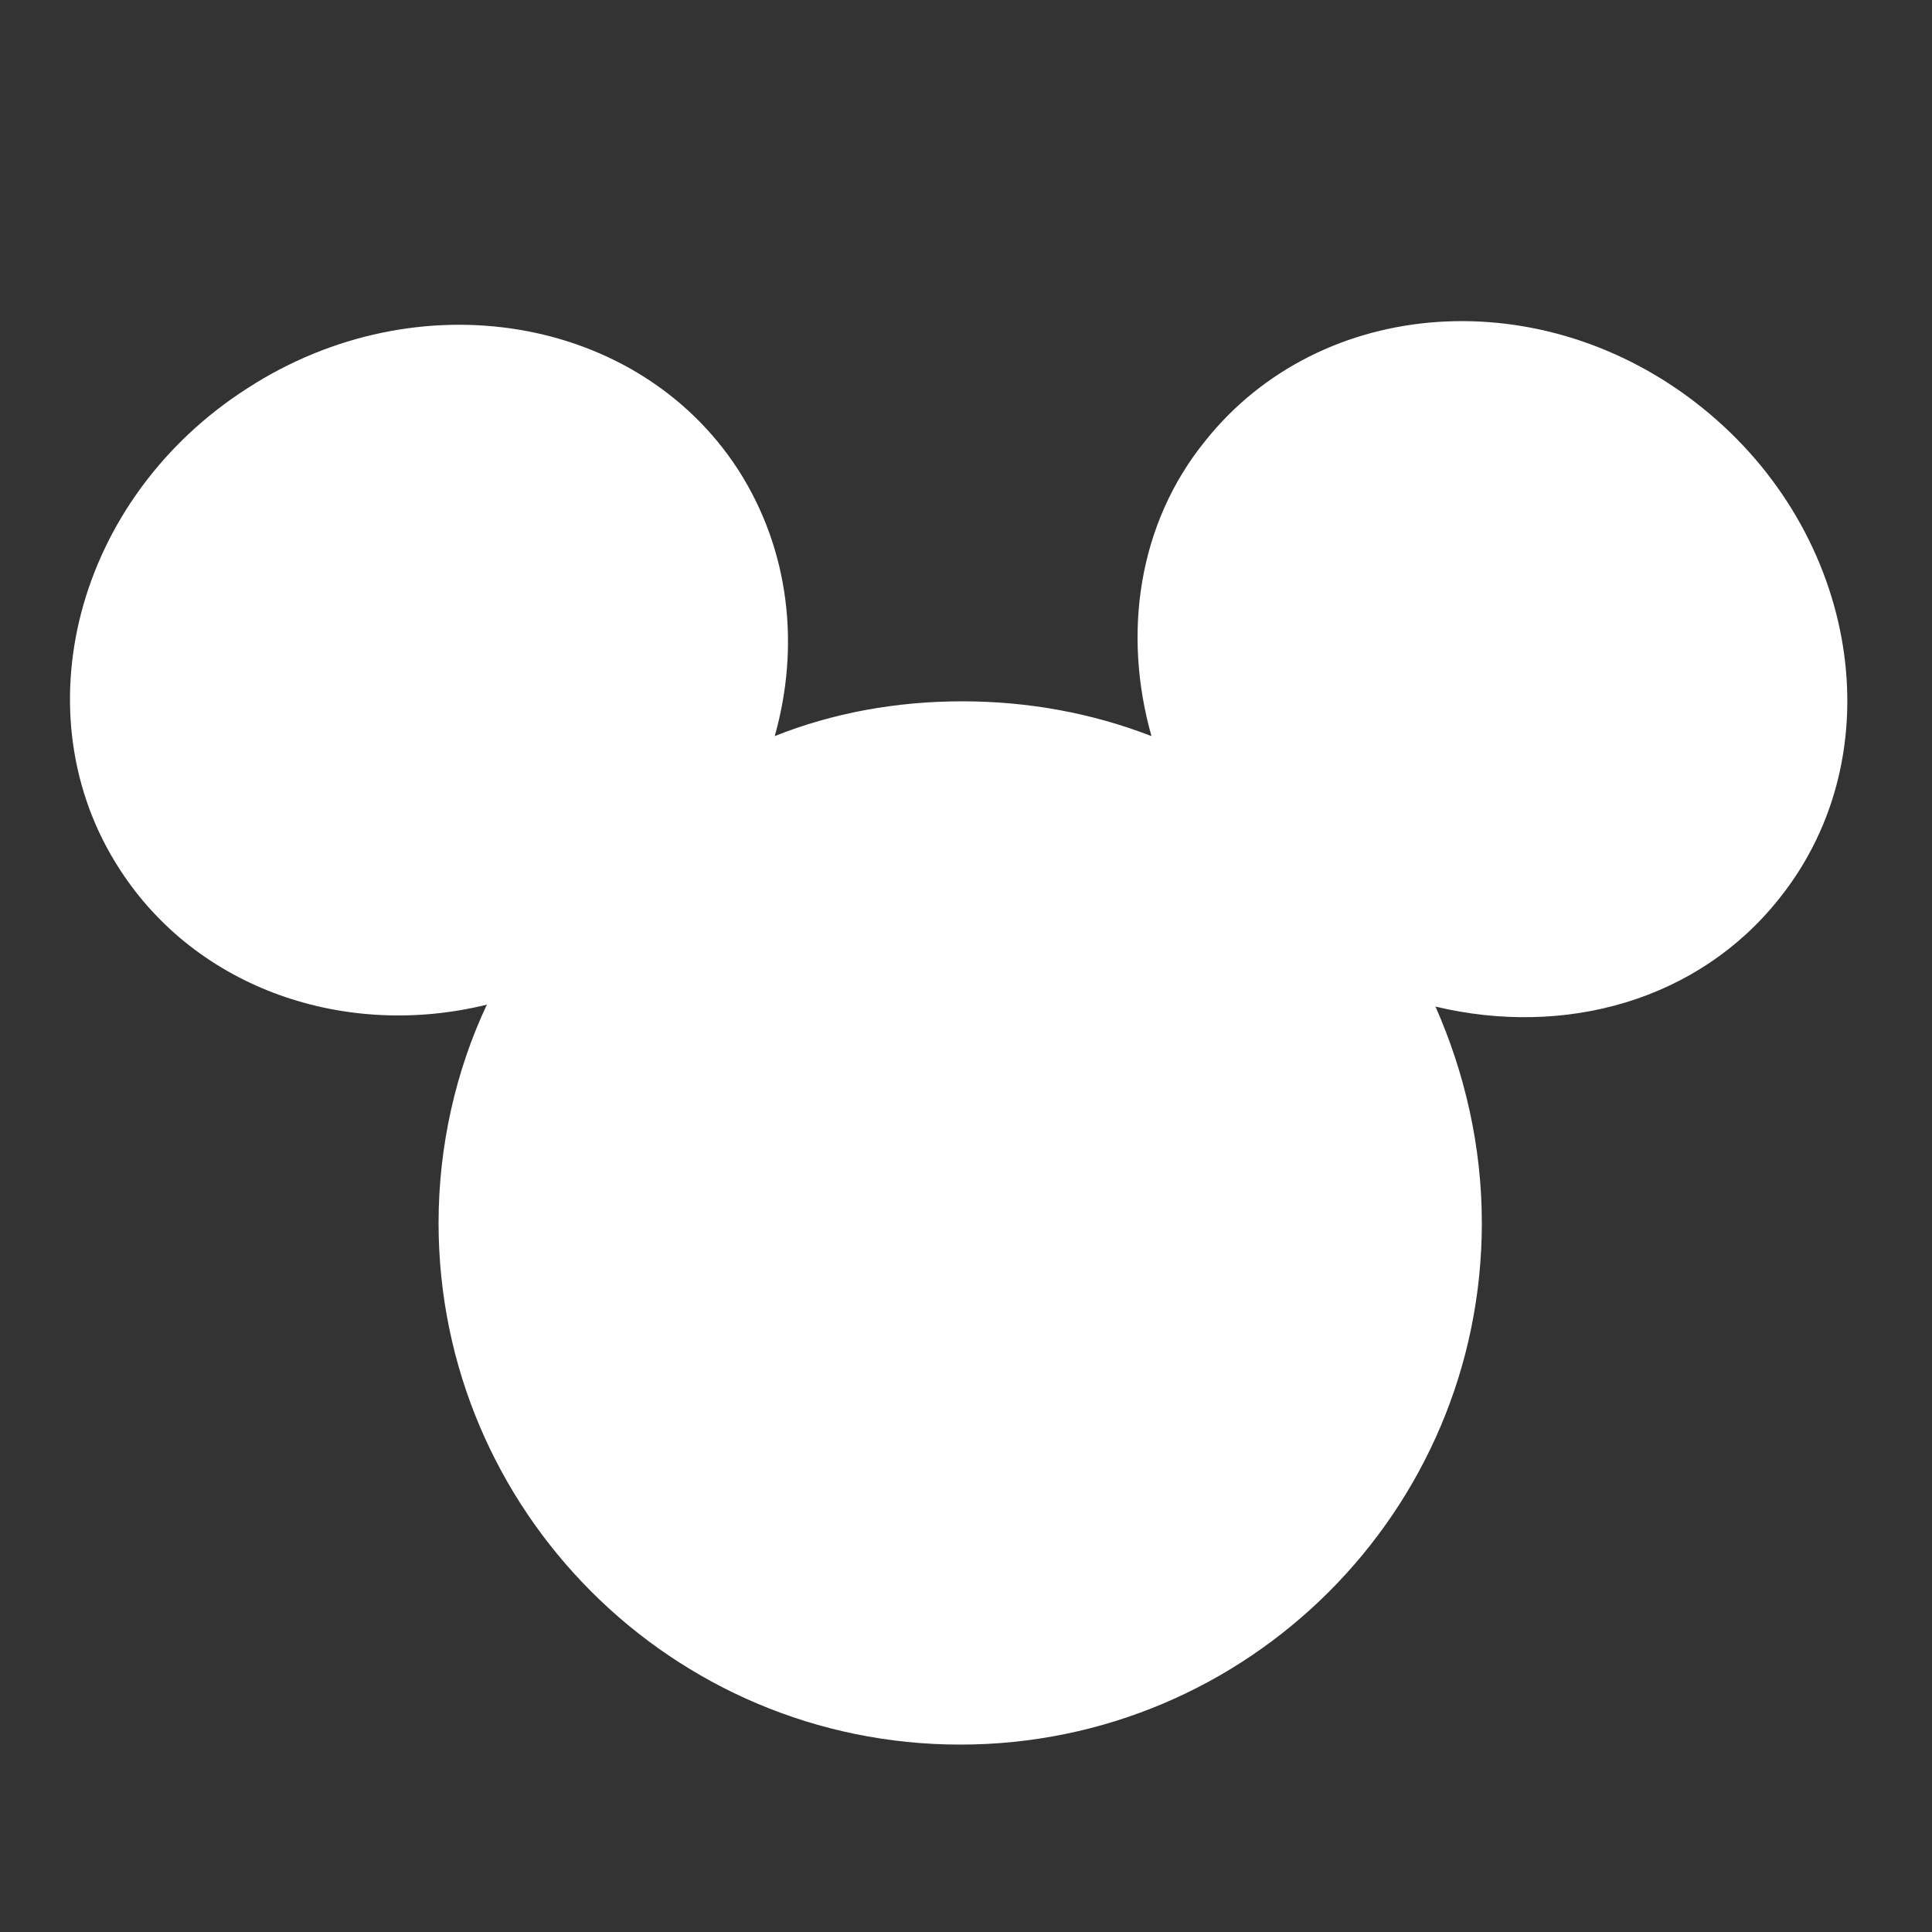 <?xml version="1.0" encoding="utf-8"?>
<!-- Generator: Adobe Illustrator 26.0.1, SVG Export Plug-In . SVG Version: 6.00 Build 0)  -->
<svg version="1.1" id="Layer_1" xmlns="http://www.w3.org/2000/svg" xmlns:xlink="http://www.w3.org/1999/xlink" x="0px" y="0px"
	 viewBox="0 0 100 100" style="enable-background:new 0 0 100 100;" xml:space="preserve">
<rect x="0" y="0" width="100" height="100" fill="#333333" stroke="none"/>
<style type="text/css">
	.st0{fill:#FFFFFF;}
</style>
<path class="st0" d="M92.1,46.5c-4.2,5.3-11.1,7.2-17.8,5.6c1.5,3.4,2.4,7.2,2.4,11.2c0,14.9-12.1,27-27,27c-14.9,0-27-12.1-27-27
	c0-4,0.9-7.9,2.5-11.3c-7.3,1.8-15-0.8-19-7c-5.2-8-2.3-19.2,6.6-24.9c8.8-5.7,20.2-3.8,25.4,4.2c2.7,4.2,3.2,9.2,1.9,13.8
	c3-1.2,6.3-1.8,9.7-1.8c3.4,0,6.7,0.6,9.8,1.8c-1.5-5.3-0.7-11,2.8-15.3c6-7.5,17.5-8.3,25.7-1.7C96.2,27.6,98.1,39,92.1,46.5z"/>
</svg>

